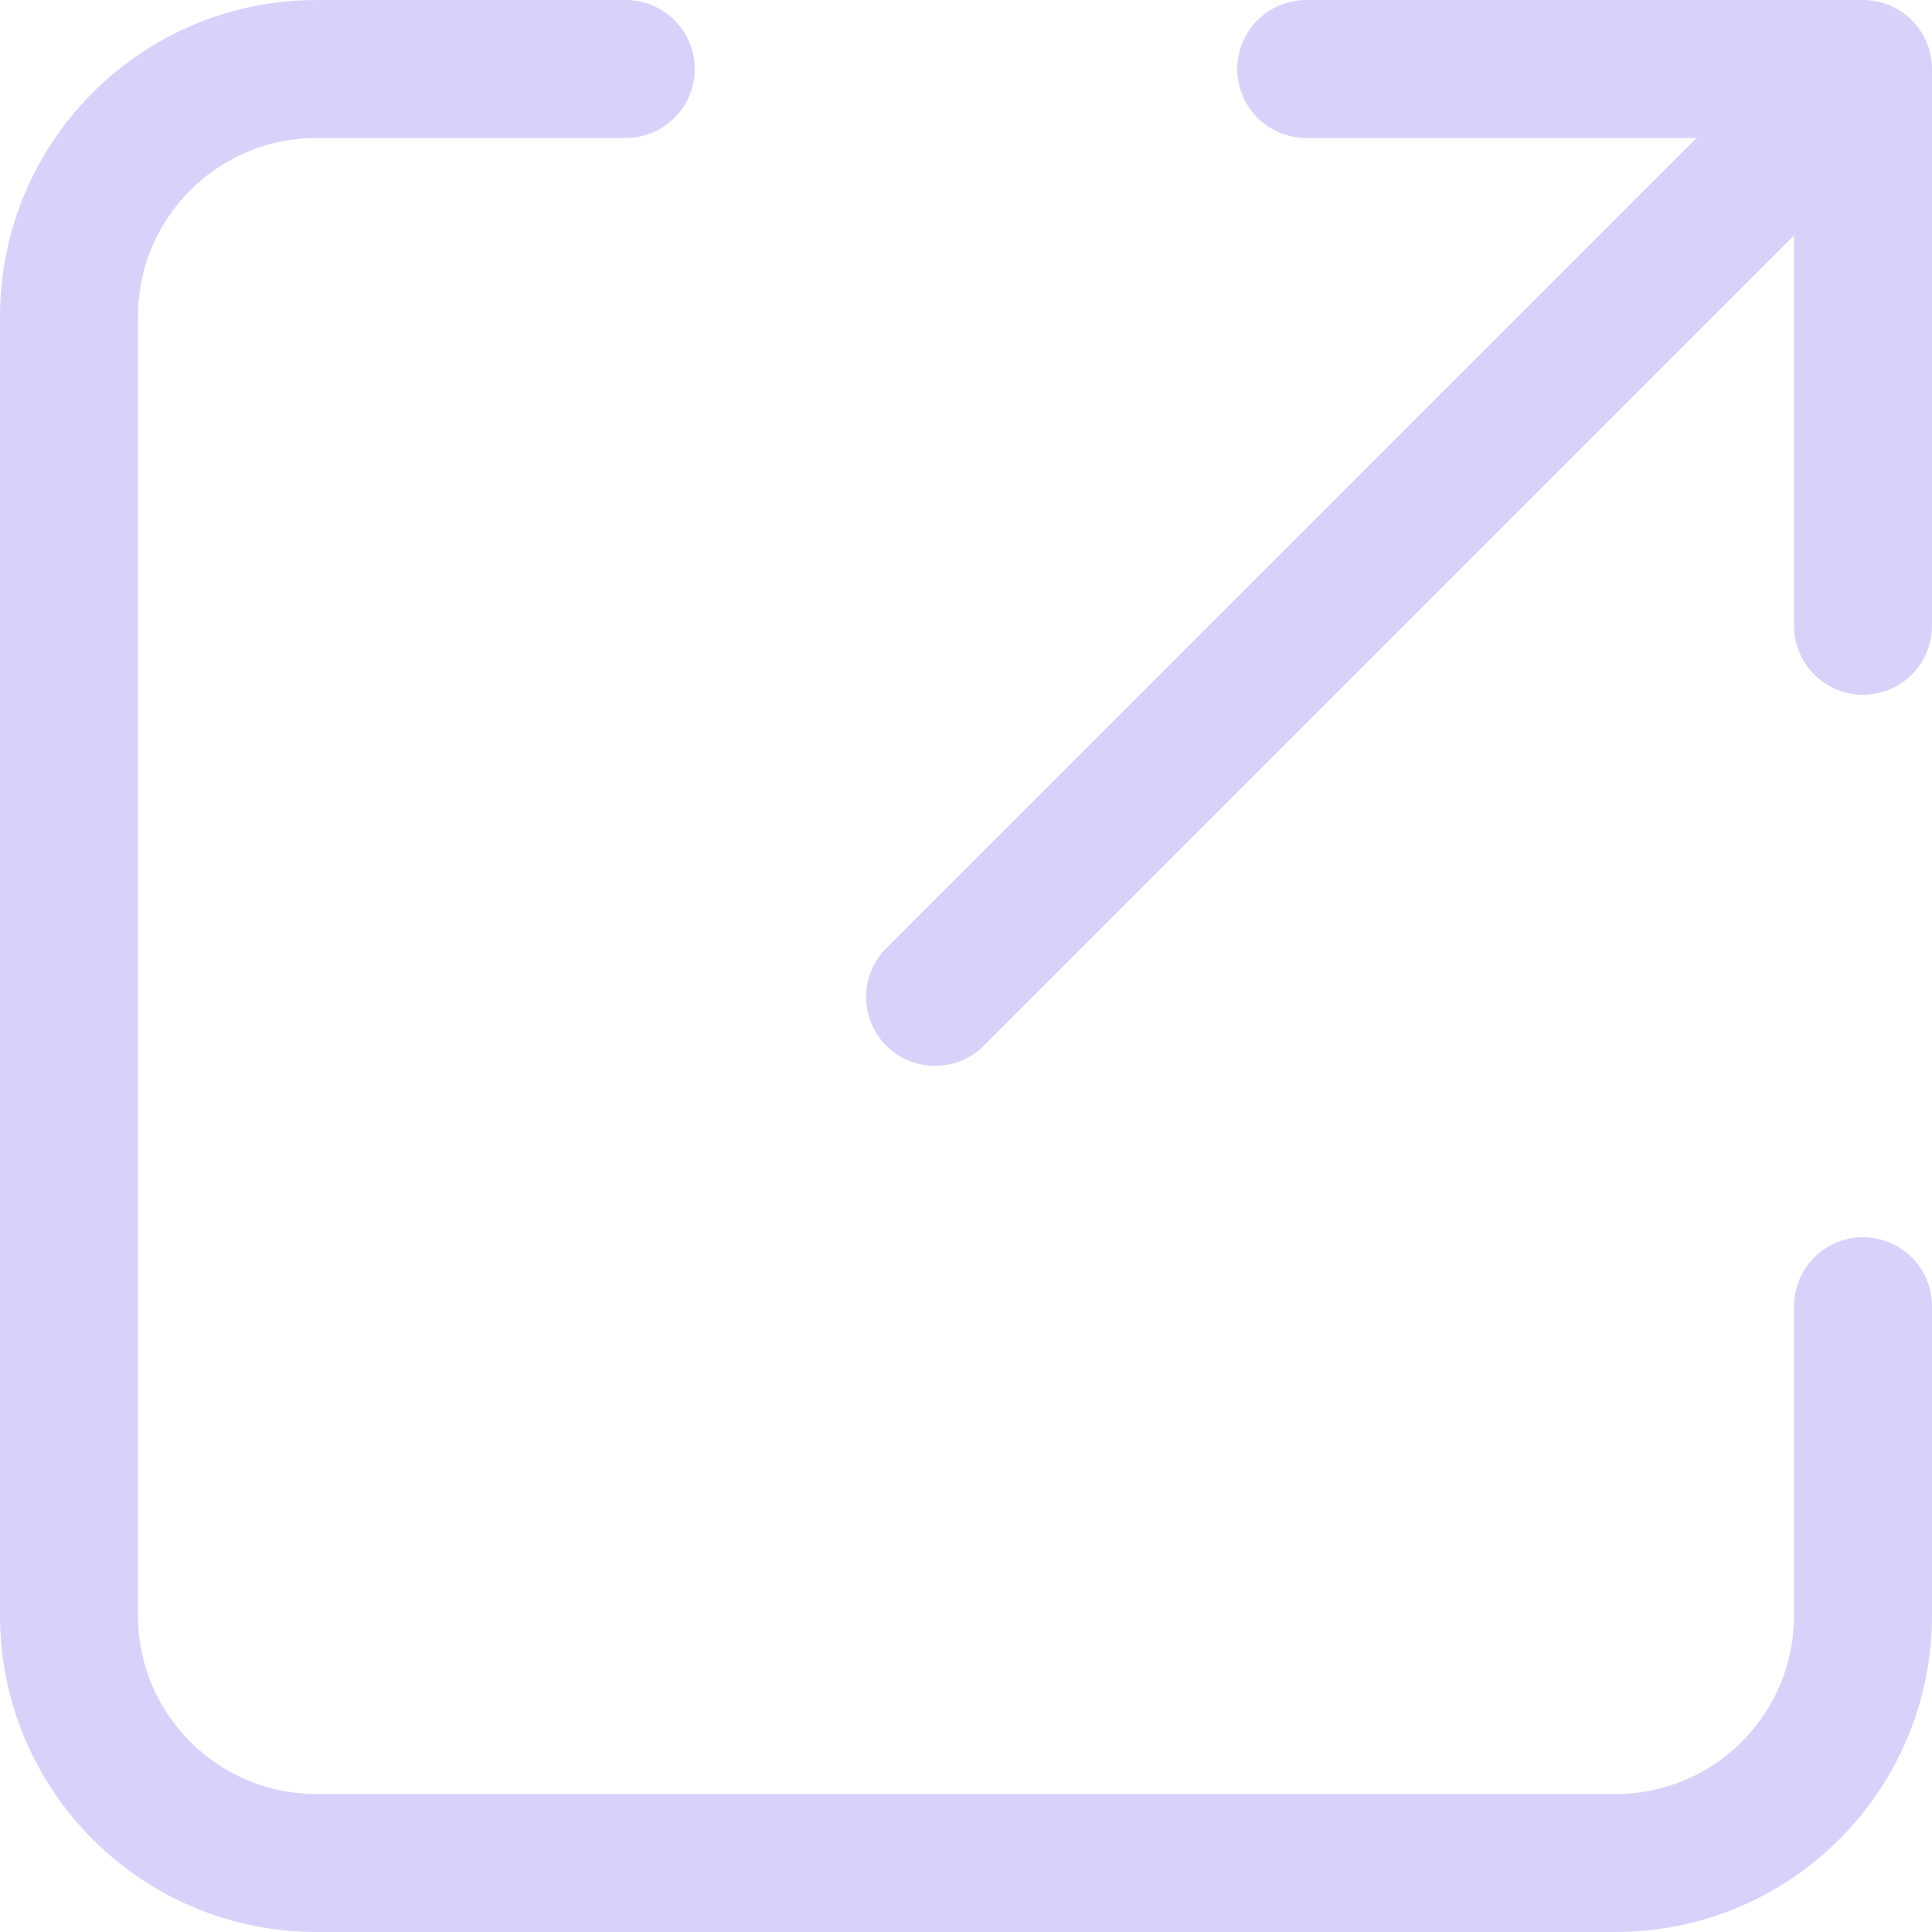<svg width="28" height="28" viewBox="0 0 28 28" fill="none" xmlns="http://www.w3.org/2000/svg">
<path d="M9.069 1H4.586C2.606 1 1 2.606 1 4.586V23.414C1 25.395 2.606 27 4.586 27H23.414C25.395 27 27 25.395 27 23.414V18.931" stroke="#D8D2FA" stroke-width="2" stroke-linecap="round" stroke-linejoin="round"/>
<path d="M27 9.069V1H18.931" stroke="#D8D2FA" stroke-width="2" stroke-linecap="round" stroke-linejoin="round"/>
<path d="M26.552 1.448L13.552 14.448" stroke="#D8D2FA" stroke-width="2" stroke-linecap="round" stroke-linejoin="round"/>
</svg>
